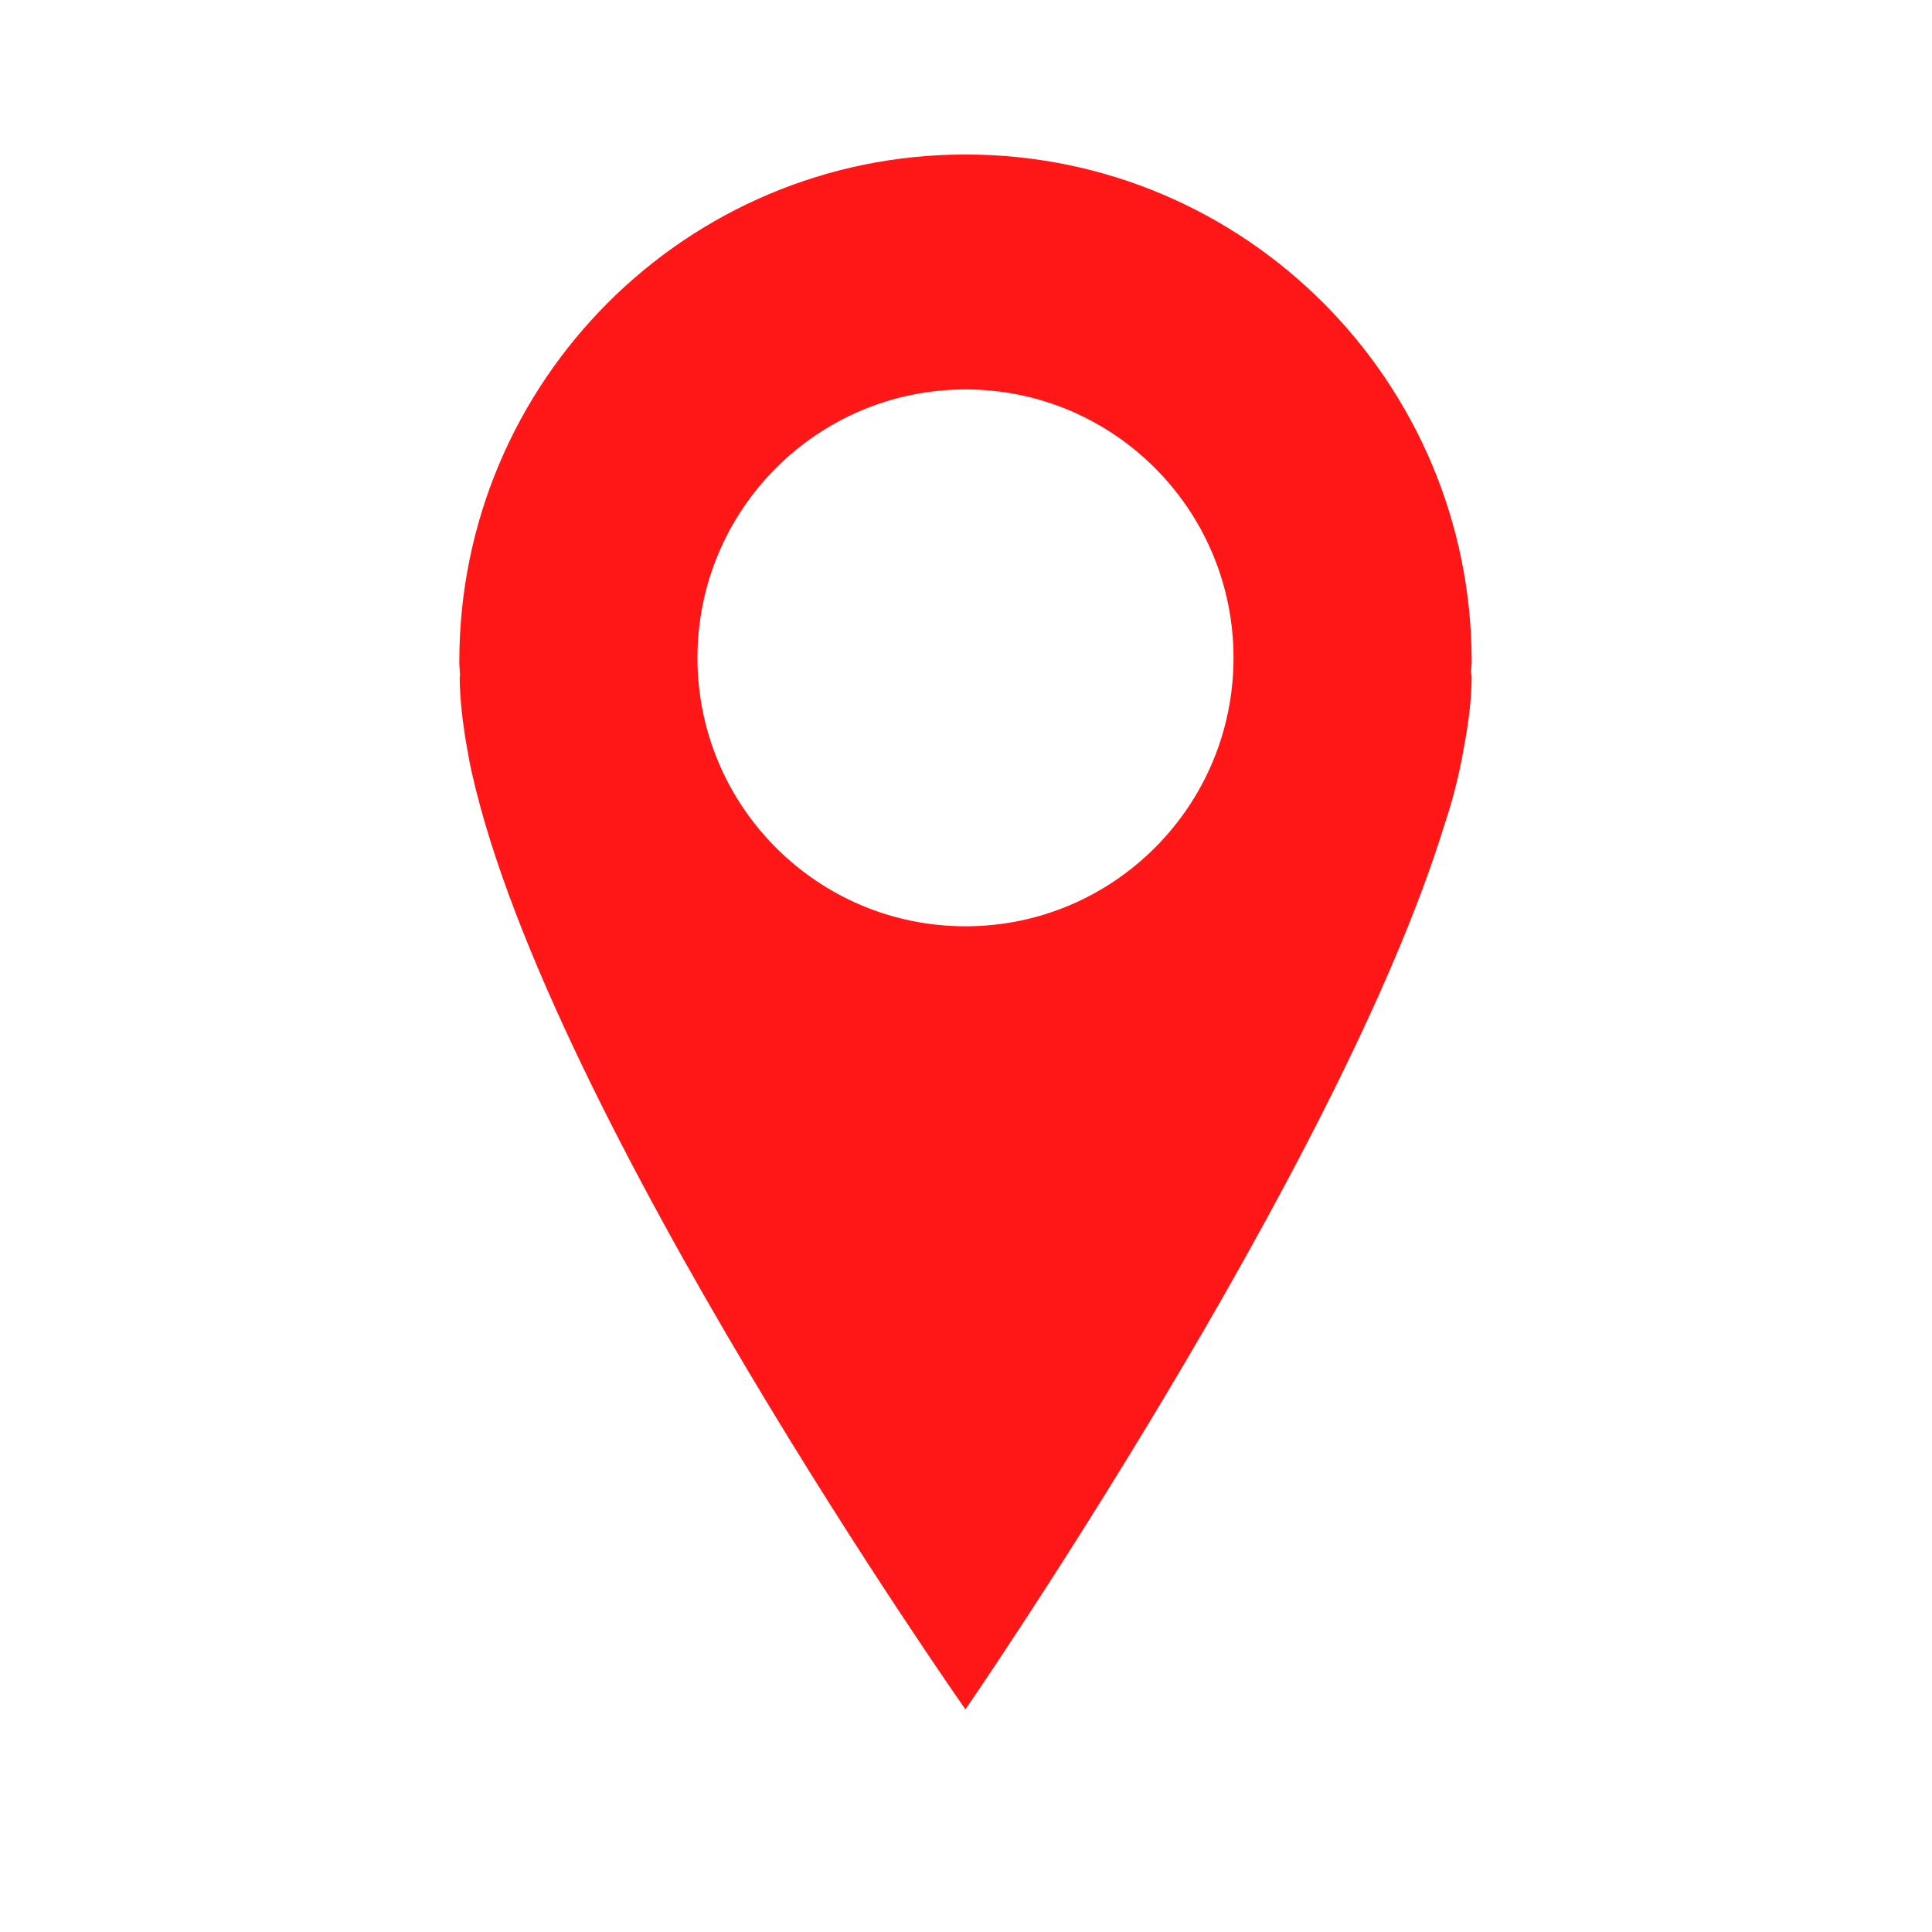 <svg xmlns="http://www.w3.org/2000/svg" xmlns:xlink="http://www.w3.org/1999/xlink" width="500" zoomAndPan="magnify" viewBox="0 0 375 375" height="500" preserveAspectRatio="xMidYMid meet" version="1.0"><defs><clipPath id="02cd74c928"><path d="M 89.152 29.758 L 285.652 29.758 L 285.652 332 L 89.152 332 Z M 89.152 29.758 " clip-rule="nonzero"/></clipPath></defs><g clip-path="url(#02cd74c928)"><path fill="#ff1616" d="M 285.652 128.426 C 285.652 74.055 241.668 29.988 187.414 29.988 C 133.152 29.988 89.152 74.055 89.152 128.426 C 89.152 129.387 89.281 130.348 89.293 131.312 C 89.293 131.336 89.227 131.336 89.227 131.336 C 89.227 133.527 89.387 135.82 89.641 138.195 C 89.691 138.637 89.758 139.043 89.781 139.48 C 90.035 141.496 90.355 143.582 90.75 145.707 C 91.004 147.207 91.273 148.684 91.621 150.133 C 106.621 216.848 187.391 331.785 187.391 331.785 C 187.391 331.785 259.906 226.555 280.328 160.195 C 281.941 155.395 283.207 150.441 284.09 145.352 C 285.047 140.301 285.648 135.59 285.648 131.336 C 285.648 131.016 285.531 130.734 285.531 130.426 C 285.543 129.75 285.652 129.109 285.652 128.426 Z M 187.414 179.793 C 158.664 179.793 135.375 156.469 135.375 127.695 C 135.375 98.918 158.652 75.59 187.414 75.59 C 216.121 75.59 239.426 98.914 239.426 127.695 C 239.426 156.461 216.121 179.793 187.414 179.793 Z M 187.414 179.793 " fill-opacity="1" fill-rule="nonzero"/></g></svg>